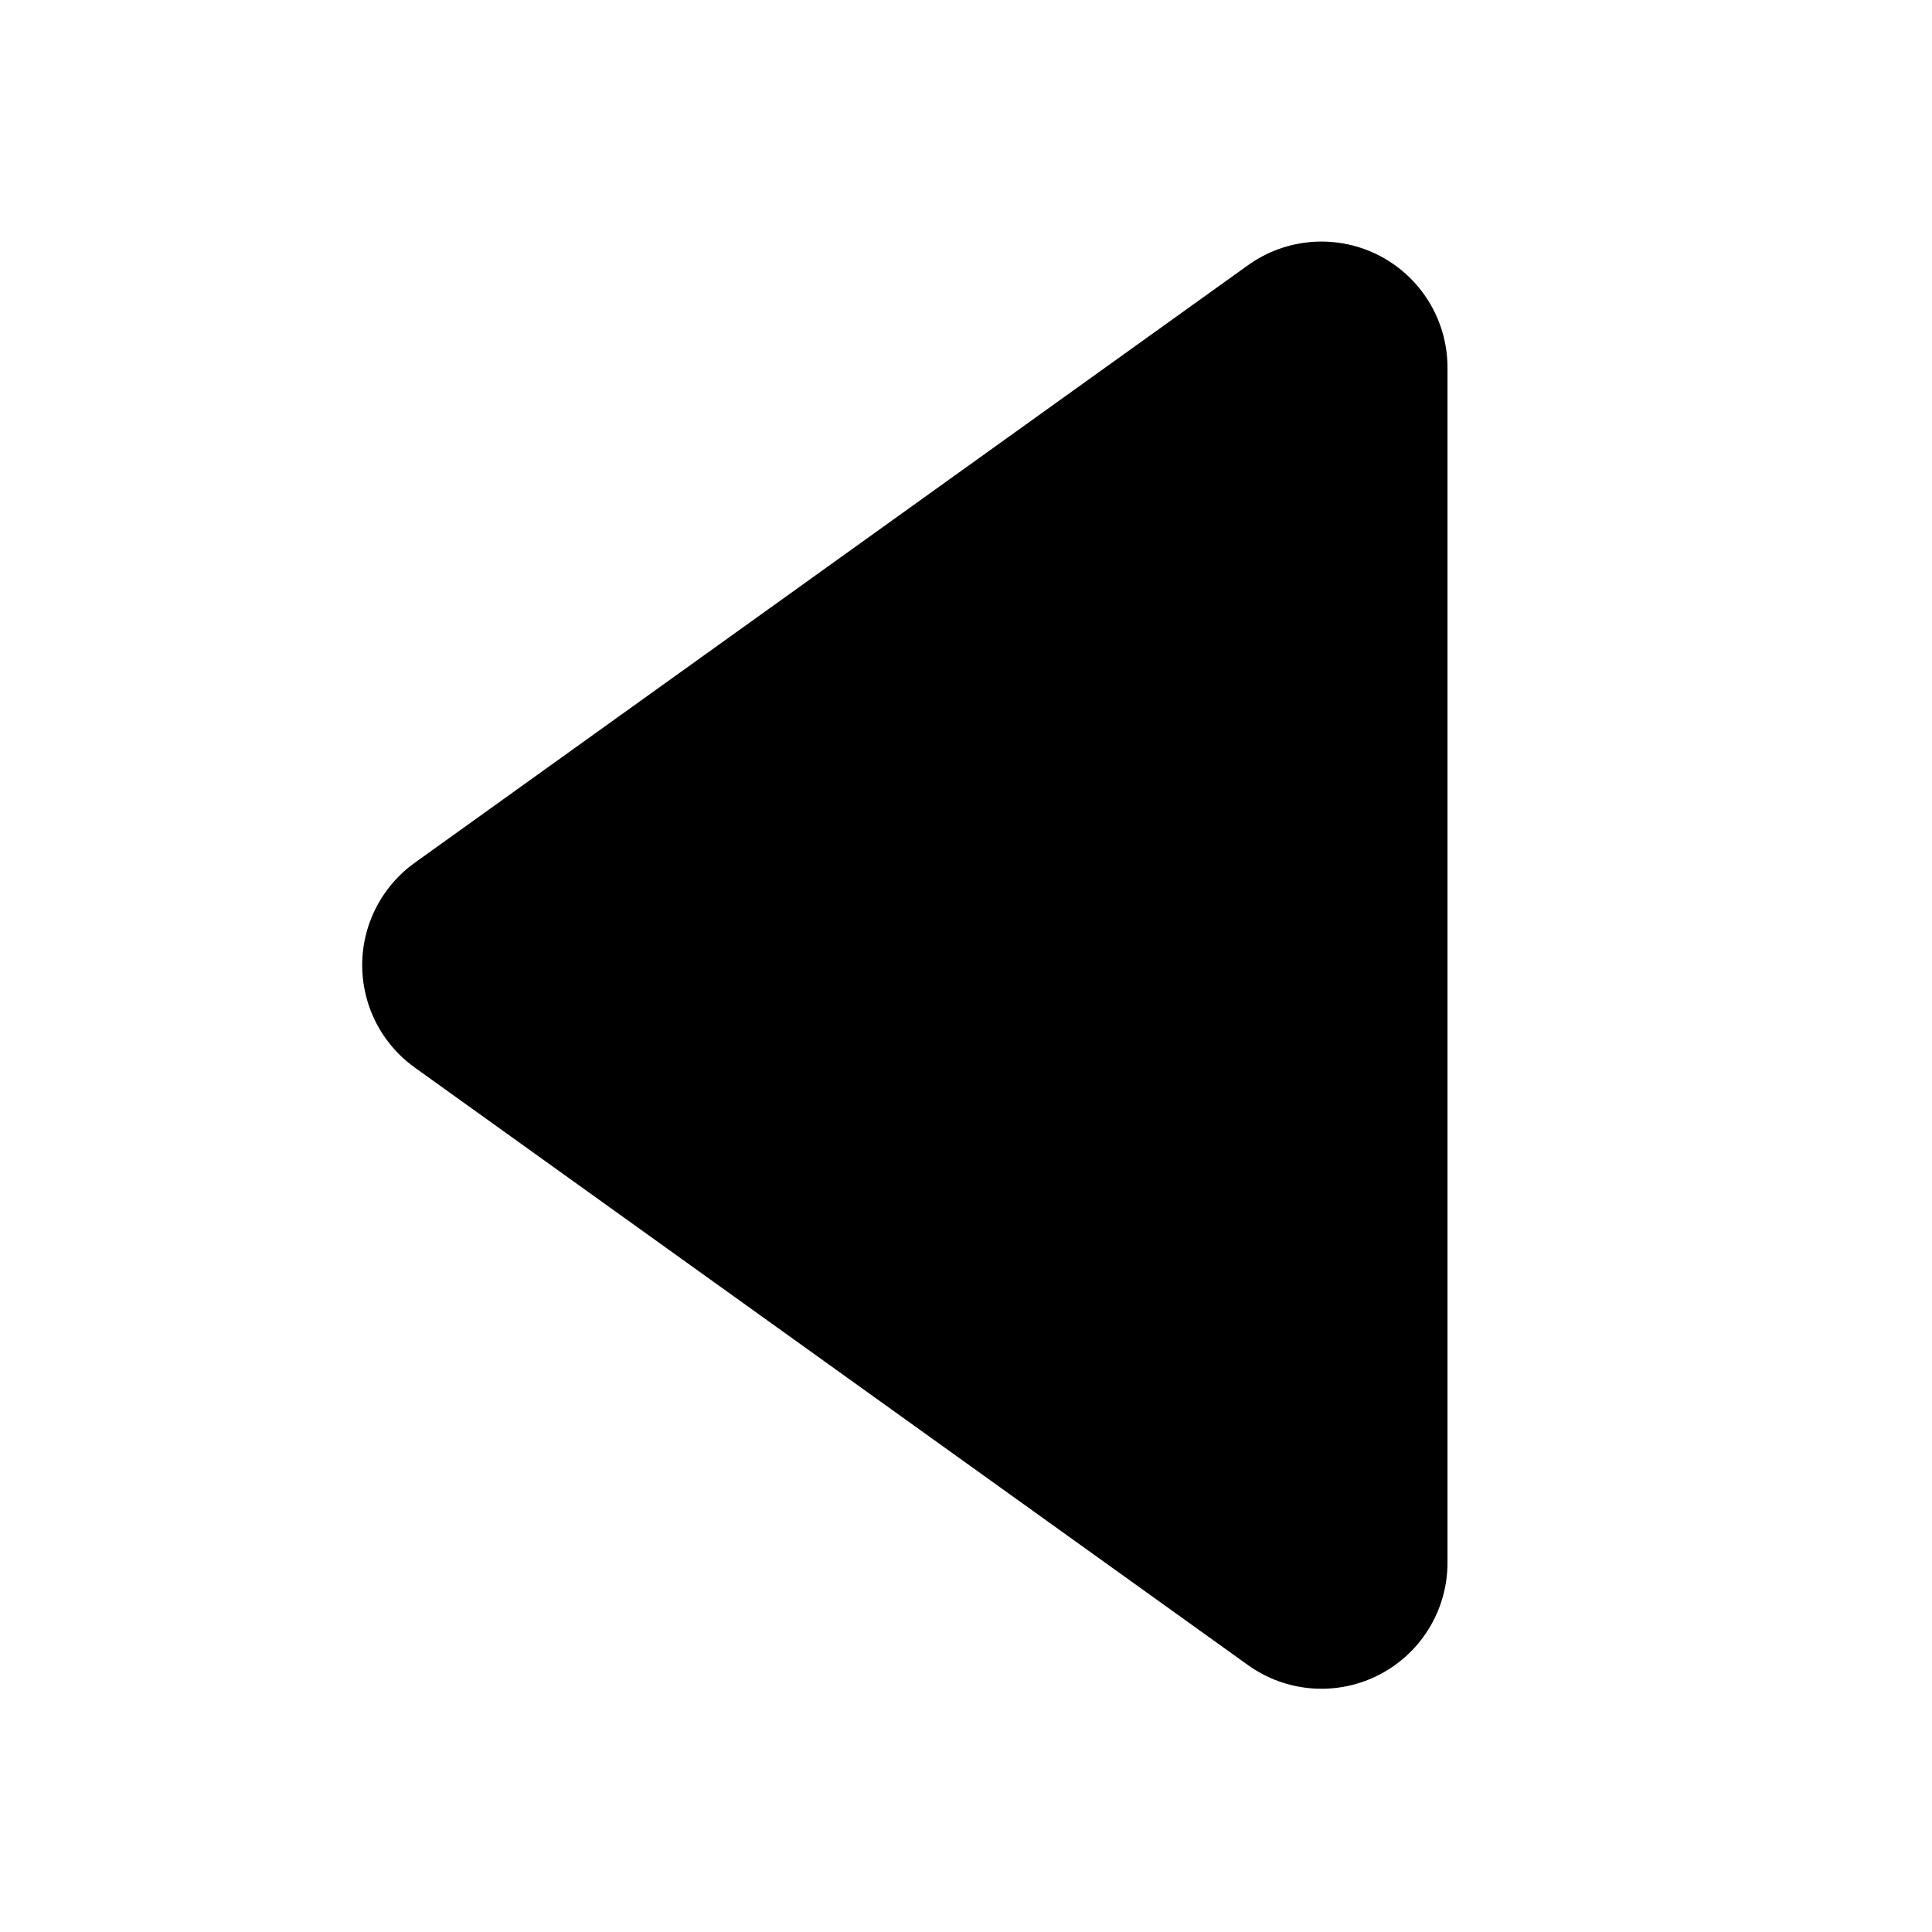<?xml version="1.0" encoding="UTF-8"?>
<svg id="SVGRoot" width="16px" height="16px" version="1.1" viewBox="0 0 16 16" xmlns="http://www.w3.org/2000/svg">
 <path d="m10.944 12.942v-9.898l-6.901 4.949 6.901 4.949" stroke="#000" stroke-linecap="round" stroke-linejoin="round" stroke-width="2.087"/>
</svg>
